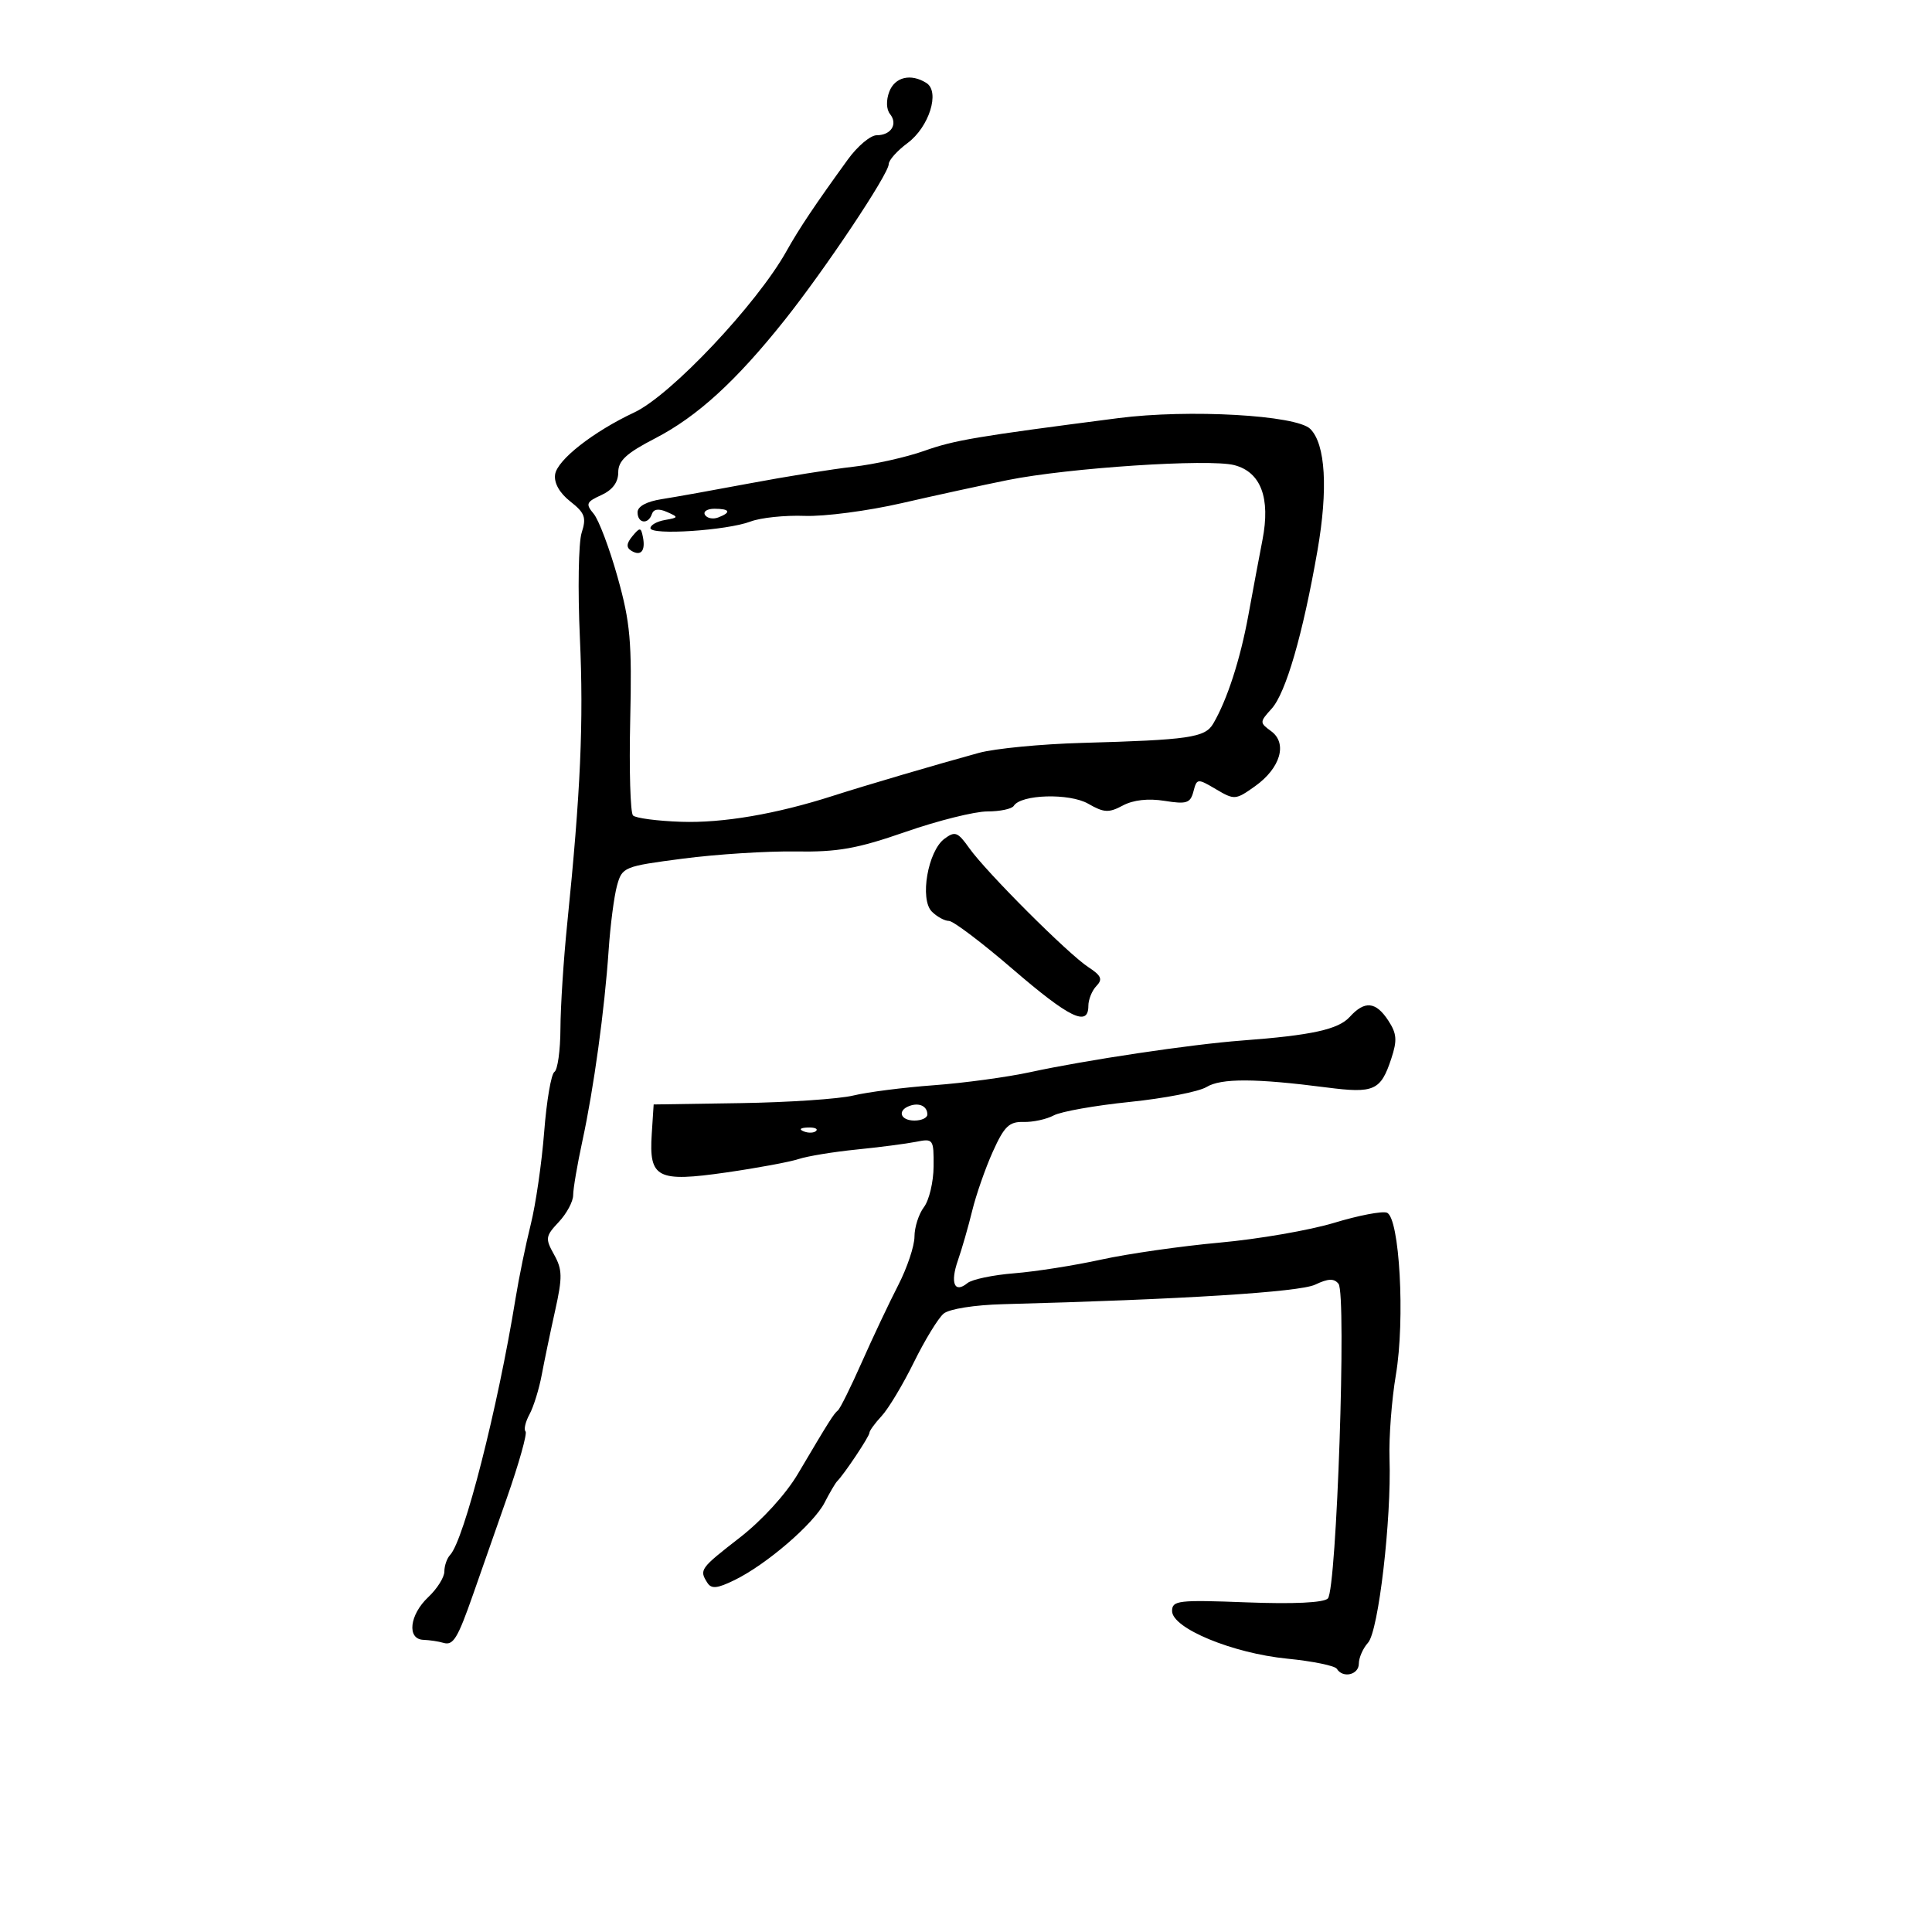 <svg xmlns="http://www.w3.org/2000/svg" width="300" height="300" viewBox="0 0 300 300" version="1.1">
	<path d="M 138.083 14.250 C 137.578 15.581, 137.627 16.993, 138.201 17.706 C 139.456 19.266, 138.367 21, 136.133 21 C 135.171 21, 133.160 22.688, 131.665 24.750 C 126.581 31.764, 124.083 35.494, 122.124 39 C 117.524 47.228, 104.181 61.369, 98.500 64.037 C 92.108 67.039, 86.525 71.413, 86.196 73.677 C 86.004 74.996, 86.875 76.543, 88.551 77.862 C 90.826 79.651, 91.082 80.357, 90.319 82.727 C 89.829 84.252, 89.704 91.575, 90.043 99 C 90.641 112.132, 90.162 122.958, 88.070 143.500 C 87.510 149, 87.040 156.286, 87.026 159.691 C 87.012 163.096, 86.590 166.135, 86.089 166.445 C 85.589 166.754, 84.873 170.943, 84.500 175.754 C 84.126 180.564, 83.186 187.038, 82.411 190.140 C 81.636 193.242, 80.574 198.417, 80.051 201.640 C 77.290 218.660, 72.063 239.144, 69.894 241.450 C 69.402 241.972, 69 243.132, 69 244.026 C 69 244.920, 67.875 246.708, 66.500 248 C 63.575 250.748, 63.146 254.541, 65.750 254.633 C 66.713 254.668, 68.104 254.877, 68.843 255.098 C 70.381 255.558, 71.051 254.461, 73.489 247.500 C 74.452 244.750, 76.792 238.069, 78.689 232.653 C 80.587 227.237, 81.899 222.565, 81.605 222.271 C 81.311 221.978, 81.587 220.784, 82.219 219.619 C 82.851 218.453, 83.706 215.700, 84.118 213.500 C 84.530 211.300, 85.468 206.800, 86.202 203.500 C 87.355 198.313, 87.332 197.136, 86.035 194.812 C 84.641 192.314, 84.692 191.956, 86.767 189.748 C 87.995 188.441, 89 186.564, 89 185.579 C 89 184.593, 89.647 180.797, 90.439 177.143 C 92.207 168.979, 93.879 156.809, 94.512 147.500 C 94.773 143.650, 95.357 139.163, 95.808 137.528 C 96.610 134.626, 96.849 134.528, 106.064 133.325 C 111.254 132.648, 119.100 132.149, 123.500 132.217 C 130.108 132.320, 133.087 131.789, 140.619 129.171 C 145.634 127.427, 151.345 126, 153.310 126 C 155.274 126, 157.123 125.611, 157.417 125.135 C 158.523 123.345, 166.062 123.129, 168.979 124.803 C 171.426 126.207, 172.172 126.246, 174.351 125.080 C 175.975 124.211, 178.295 123.951, 180.826 124.356 C 184.263 124.906, 184.840 124.718, 185.317 122.897 C 185.849 120.861, 185.941 120.852, 188.818 122.552 C 191.683 124.244, 191.868 124.230, 194.884 122.082 C 198.828 119.274, 199.956 115.419, 197.385 113.539 C 195.577 112.218, 195.579 112.122, 197.456 110.049 C 199.667 107.606, 202.305 98.505, 204.574 85.500 C 206.240 75.947, 205.830 68.973, 203.464 66.607 C 201.314 64.457, 184.575 63.514, 173.641 64.927 C 151.461 67.794, 148.223 68.341, 143.482 70.021 C 140.723 70.998, 135.773 72.104, 132.482 72.478 C 129.192 72.852, 122 74.006, 116.500 75.041 C 111 76.076, 104.813 77.186, 102.750 77.507 C 100.403 77.872, 99 78.635, 99 79.545 C 99 81.287, 100.669 81.493, 101.227 79.820 C 101.486 79.043, 102.282 78.932, 103.560 79.496 C 105.397 80.306, 105.380 80.373, 103.250 80.745 C 102.013 80.962, 101 81.530, 101 82.007 C 101 83.155, 112.884 82.375, 116.536 80.986 C 118.113 80.387, 121.900 79.990, 124.952 80.106 C 128.003 80.221, 134.775 79.332, 140 78.132 C 145.225 76.931, 152.650 75.315, 156.500 74.541 C 165.922 72.646, 187.741 71.209, 191.660 72.225 C 195.785 73.294, 197.303 77.316, 196.038 83.824 C 195.539 86.396, 194.554 91.650, 193.851 95.500 C 192.593 102.390, 190.553 108.688, 188.382 112.378 C 187.115 114.533, 184.640 114.894, 168 115.358 C 161.675 115.534, 154.475 116.231, 152 116.907 C 145.715 118.623, 134.291 121.986, 129.343 123.577 C 120.542 126.406, 112.239 127.826, 105.774 127.608 C 102.074 127.483, 98.708 127.041, 98.293 126.626 C 97.878 126.212, 97.683 119.546, 97.859 111.813 C 98.137 99.602, 97.879 96.685, 95.901 89.627 C 94.648 85.157, 92.977 80.728, 92.188 79.785 C 90.906 78.252, 91.032 77.942, 93.377 76.874 C 95.113 76.083, 96 74.893, 96 73.354 C 96 71.535, 97.251 70.382, 101.750 68.055 C 108.270 64.683, 114.308 59.166, 121.841 49.700 C 128.152 41.769, 138 27.013, 138 25.487 C 138 24.876, 139.311 23.407, 140.913 22.222 C 144.268 19.742, 146.001 14.249, 143.857 12.890 C 141.442 11.360, 138.956 11.946, 138.083 14.250 M 109.473 79.956 C 109.798 80.482, 110.725 80.659, 111.532 80.349 C 113.599 79.556, 113.356 79, 110.941 79 C 109.809 79, 109.148 79.430, 109.473 79.956 M 98.201 83.255 C 97.269 84.380, 97.218 85.016, 98.018 85.511 C 99.498 86.426, 100.255 85.558, 99.838 83.423 C 99.534 81.860, 99.371 81.844, 98.201 83.255 M 146.651 130.244 C 144.076 132.158, 142.783 139.640, 144.696 141.553 C 145.492 142.349, 146.688 143, 147.353 143 C 148.019 143, 152.482 146.375, 157.271 150.500 C 166.055 158.067, 169 159.498, 169 156.200 C 169 155.210, 169.563 153.817, 170.250 153.105 C 171.257 152.061, 171.014 151.493, 169 150.179 C 165.855 148.128, 153.156 135.436, 150.496 131.685 C 148.719 129.179, 148.297 129.021, 146.651 130.244 M 209.595 157.896 C 207.822 159.855, 203.691 160.761, 192.818 161.576 C 184.954 162.165, 168.610 164.606, 160 166.478 C 156.425 167.255, 149.675 168.172, 145 168.515 C 140.325 168.859, 134.700 169.578, 132.500 170.112 C 130.300 170.647, 122.425 171.178, 115 171.292 L 101.500 171.500 101.202 176.088 C 100.756 182.946, 102.034 183.604, 112.789 182.057 C 117.580 181.367, 122.625 180.432, 124 179.978 C 125.375 179.524, 129.425 178.859, 133 178.500 C 136.575 178.141, 140.738 177.600, 142.250 177.299 C 144.918 176.766, 144.999 176.881, 144.968 181.125 C 144.951 183.531, 144.276 186.374, 143.468 187.441 C 142.661 188.509, 142 190.570, 142 192.022 C 142 193.473, 140.860 196.875, 139.467 199.581 C 138.074 202.286, 135.539 207.650, 133.833 211.500 C 132.128 215.350, 130.456 218.725, 130.117 219 C 129.452 219.539, 128.755 220.644, 123.900 228.854 C 122.032 232.013, 118.328 236.077, 114.867 238.765 C 108.696 243.557, 108.556 243.752, 109.833 245.764 C 110.466 246.761, 111.362 246.673, 114.068 245.351 C 119.012 242.934, 126.328 236.640, 128.033 233.338 C 128.838 231.777, 129.723 230.275, 129.998 230 C 131.088 228.914, 135 223.047, 135 222.499 C 135 222.178, 135.858 220.996, 136.906 219.871 C 137.954 218.746, 140.206 214.993, 141.910 211.532 C 143.614 208.070, 145.692 204.671, 146.527 203.977 C 147.403 203.251, 151.320 202.630, 155.773 202.513 C 183.482 201.782, 201.780 200.637, 204.208 199.483 C 206.242 198.516, 207.148 198.482, 207.844 199.347 C 209.113 200.926, 207.557 246.843, 206.188 248.212 C 205.528 248.872, 200.877 249.094, 193.571 248.814 C 182.966 248.408, 182 248.520, 182 250.156 C 182 252.833, 191.397 256.721, 199.891 257.558 C 203.825 257.946, 207.286 258.654, 207.581 259.131 C 208.519 260.649, 211 260.067, 211 258.329 C 211 257.410, 211.644 255.946, 212.431 255.076 C 214.052 253.285, 216.076 235.936, 215.764 226.500 C 215.655 223.200, 216.098 217.350, 216.749 213.500 C 218.202 204.902, 217.327 189.063, 215.358 188.307 C 214.626 188.026, 210.941 188.734, 207.168 189.880 C 203.394 191.027, 195.401 192.409, 189.404 192.952 C 183.407 193.496, 175.125 194.682, 171 195.588 C 166.875 196.495, 160.800 197.451, 157.500 197.714 C 154.200 197.976, 150.927 198.662, 150.226 199.238 C 148.212 200.893, 147.515 199.241, 148.741 195.725 C 149.360 193.951, 150.360 190.475, 150.964 188 C 151.568 185.525, 153.010 181.394, 154.169 178.821 C 155.932 174.904, 156.708 174.154, 158.930 174.217 C 160.390 174.259, 162.504 173.801, 163.628 173.199 C 164.751 172.598, 170.061 171.657, 175.427 171.108 C 180.794 170.559, 186.155 169.517, 187.342 168.793 C 189.607 167.412, 194.940 167.431, 206 168.860 C 213.373 169.812, 214.398 169.355, 216.039 164.382 C 216.981 161.528, 216.898 160.494, 215.567 158.462 C 213.633 155.510, 211.902 155.346, 209.595 157.896 M 141.250 171.718 C 139.277 172.426, 139.794 174, 142 174 C 143.100 174, 144 173.577, 144 173.059 C 144 171.779, 142.763 171.176, 141.250 171.718 M 124.813 175.683 C 125.534 175.972, 126.397 175.936, 126.729 175.604 C 127.061 175.272, 126.471 175.036, 125.417 175.079 C 124.252 175.127, 124.015 175.364, 124.813 175.683" stroke="none" fill="black" fill-rule="evenodd"/>
</svg>